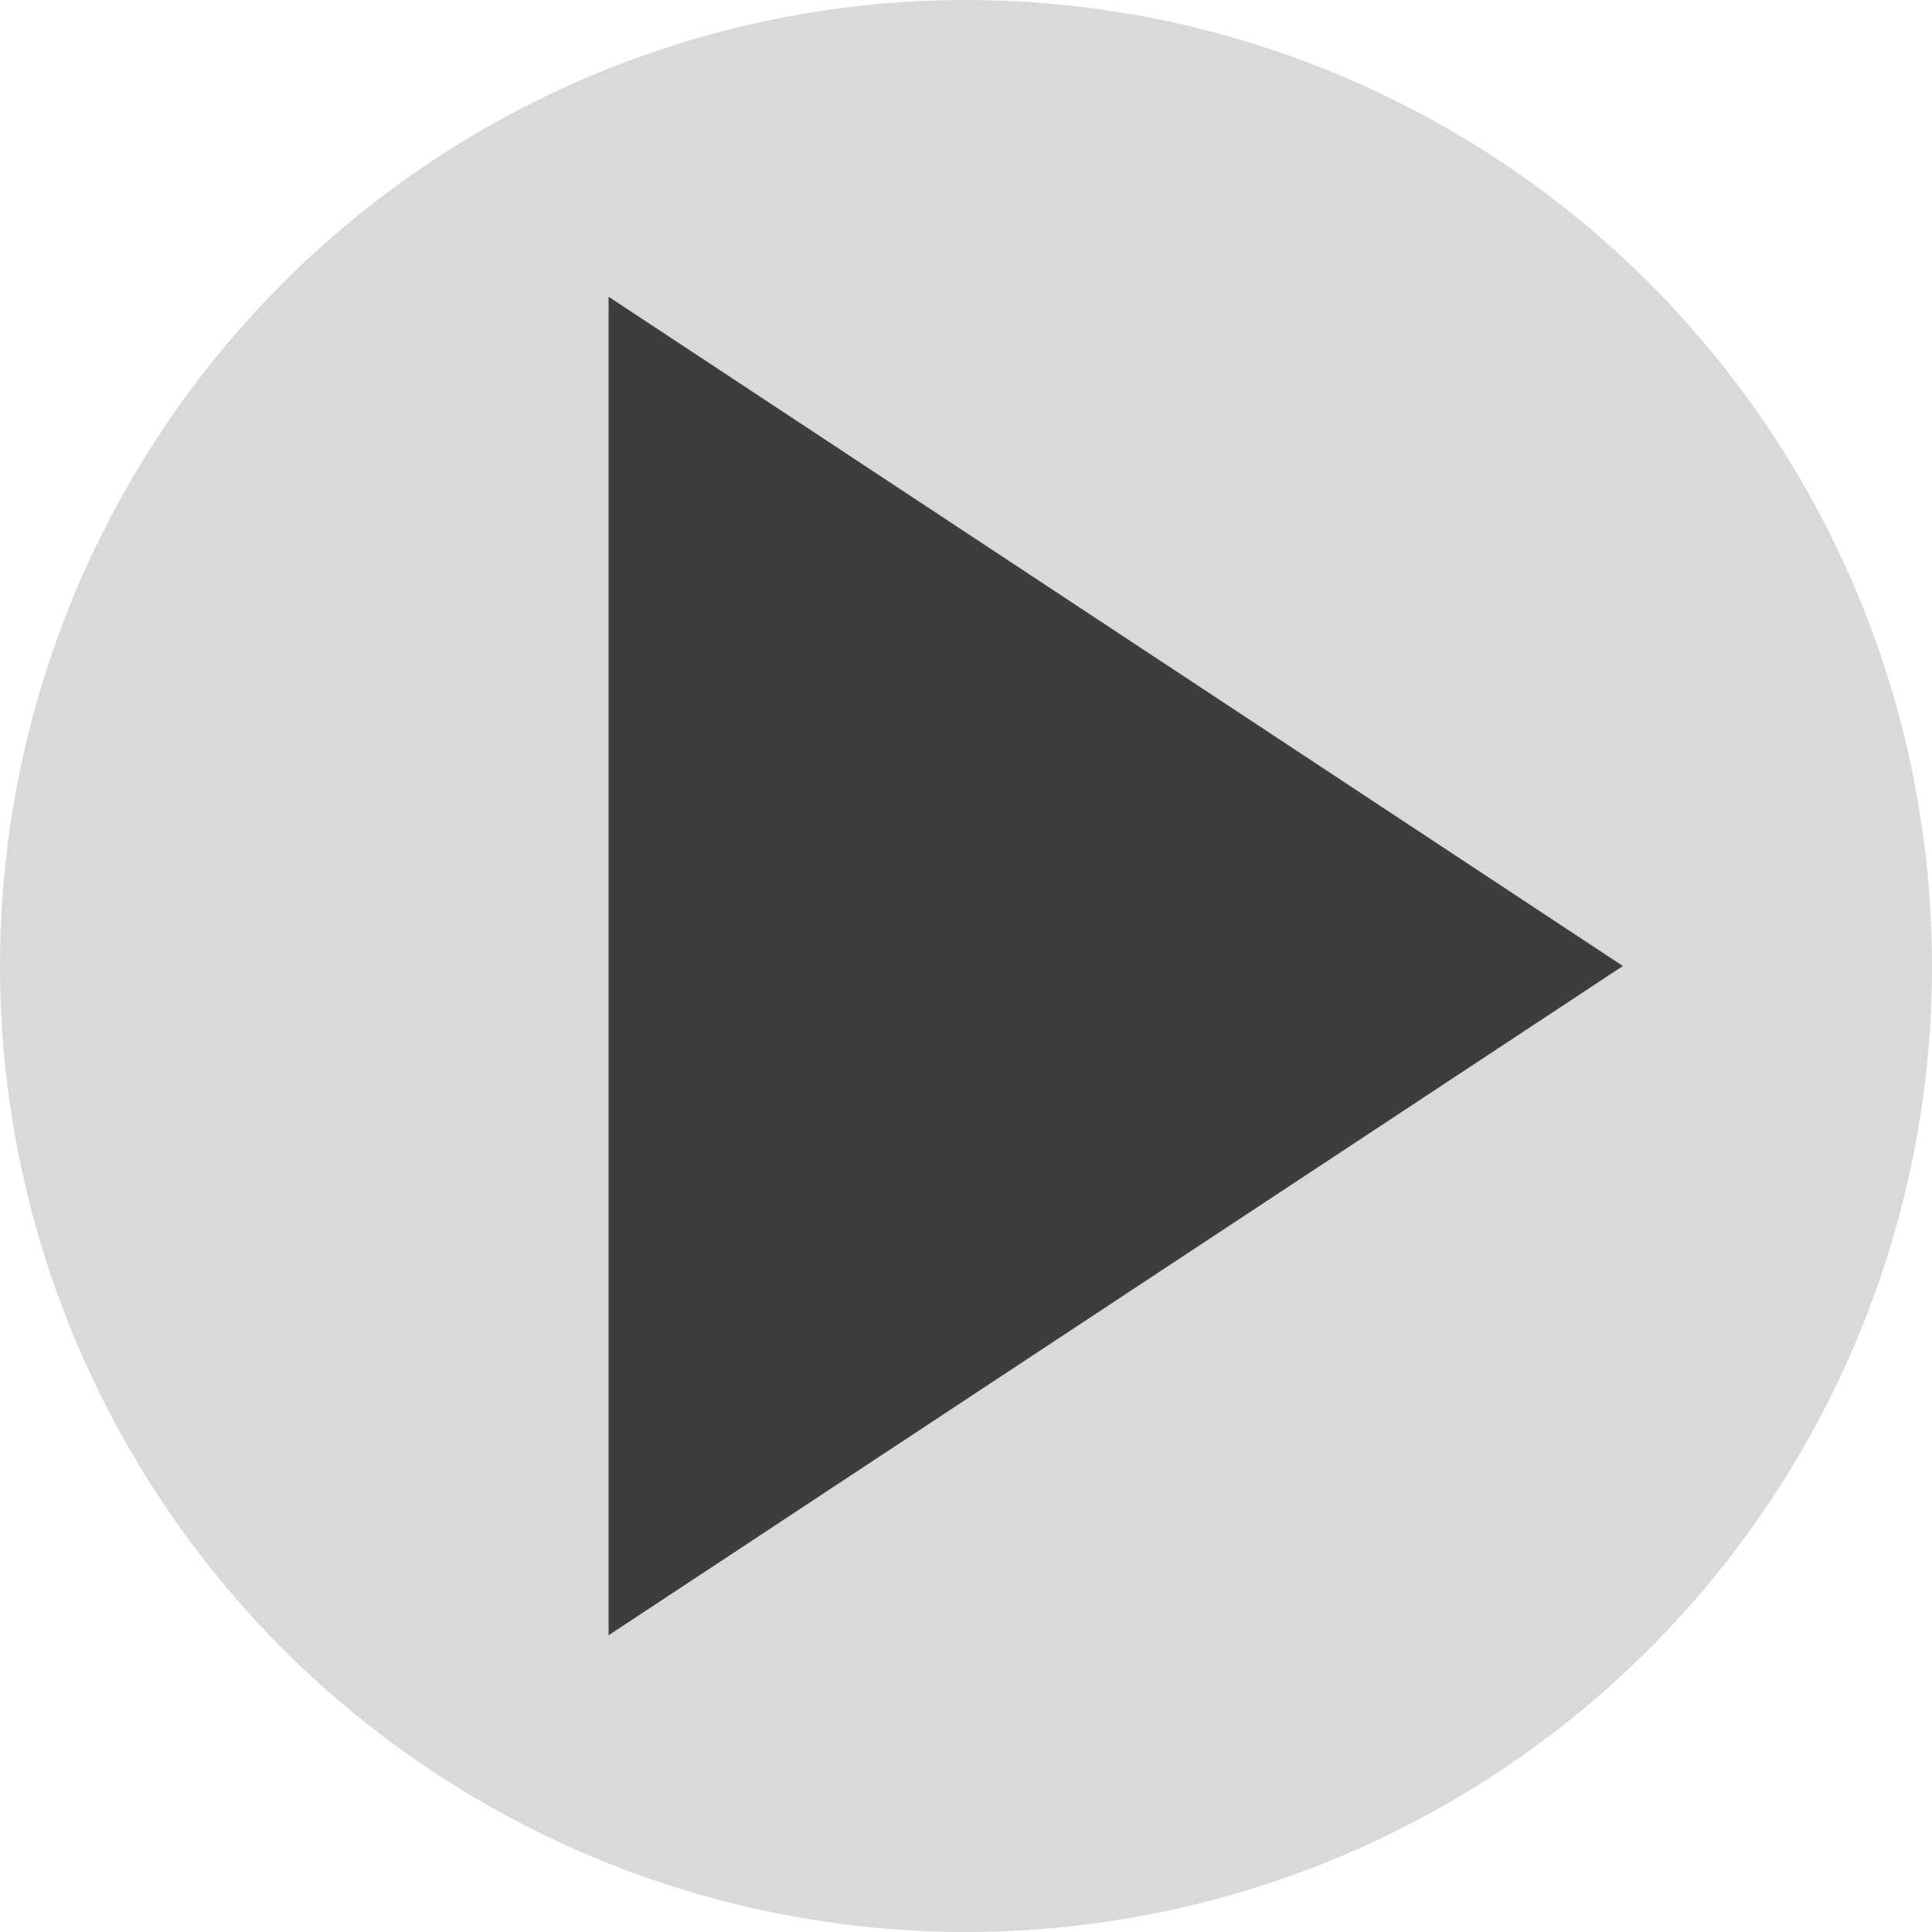 <svg width="50" height="50" viewBox="0 0 50 50" fill="none" xmlns="http://www.w3.org/2000/svg">
<circle cx="25" cy="25" r="25" fill="#D9D9D9"/>
<path d="M42 25L15.75 42.321L15.75 7.679L42 25Z" fill="#3D3D3D"/>
</svg>

